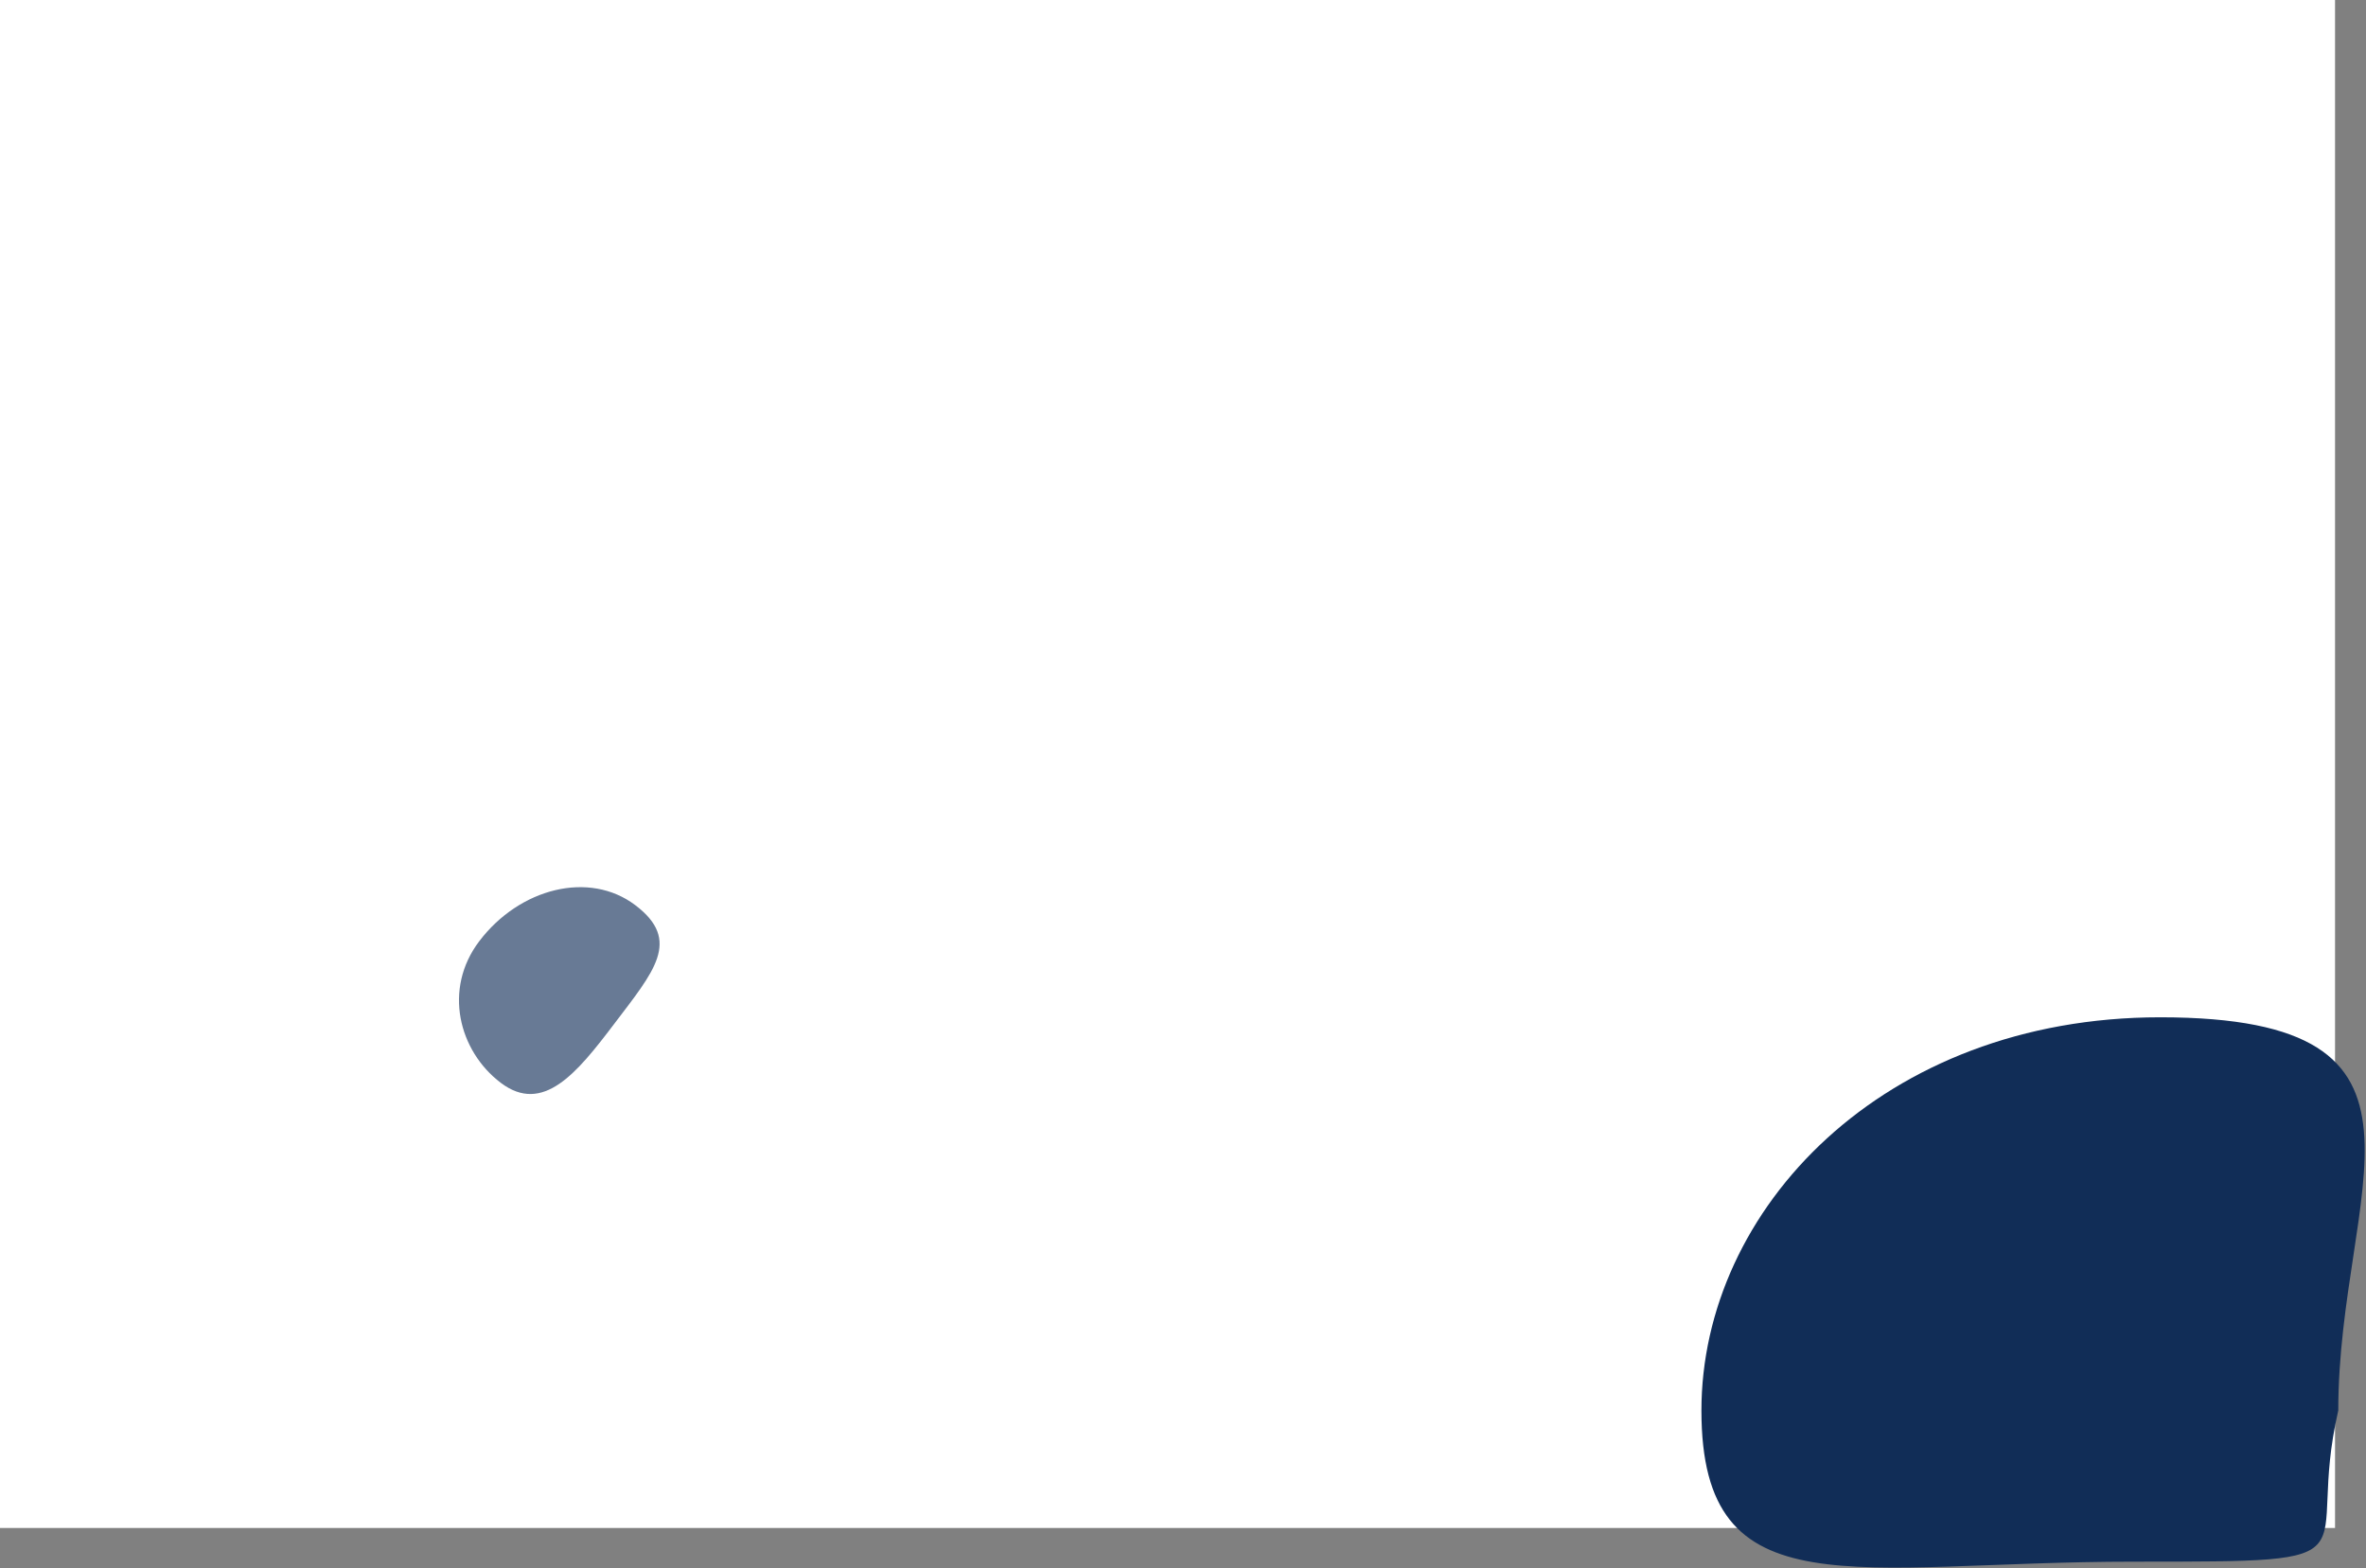 <svg width="1299" height="861" viewBox="0 0 1299 861" fill="none" xmlns="http://www.w3.org/2000/svg">
<rect x="0" y="0" width="1299" height="861" fill="#808080" stroke="none"/>
<rect width="1282" height="839" fill="white"/>
<path opacity="0.63" fill-rule="evenodd" clip-rule="evenodd" d="M263.14 516.791C285.218 487.685 323.508 477.842 348.84 497.056C374.351 516.407 359.133 533.301 336.899 562.614C316.702 589.242 298.073 612.116 274.898 594.538C251.921 577.109 243.115 543.192 263.14 516.791Z" fill="#112D57"/>
<path fill-rule="evenodd" clip-rule="evenodd" d="M1186.02 558.591C1353.82 558.591 1283.78 652.684 1283.78 774.5C1264.63 857.5 1311.63 857.5 1171.78 857.5C1018.27 857.5 934.132 885.945 934.132 774.5C934.132 664.006 1033.81 558.591 1186.02 558.591Z" fill="#112D57"/>
</svg>

